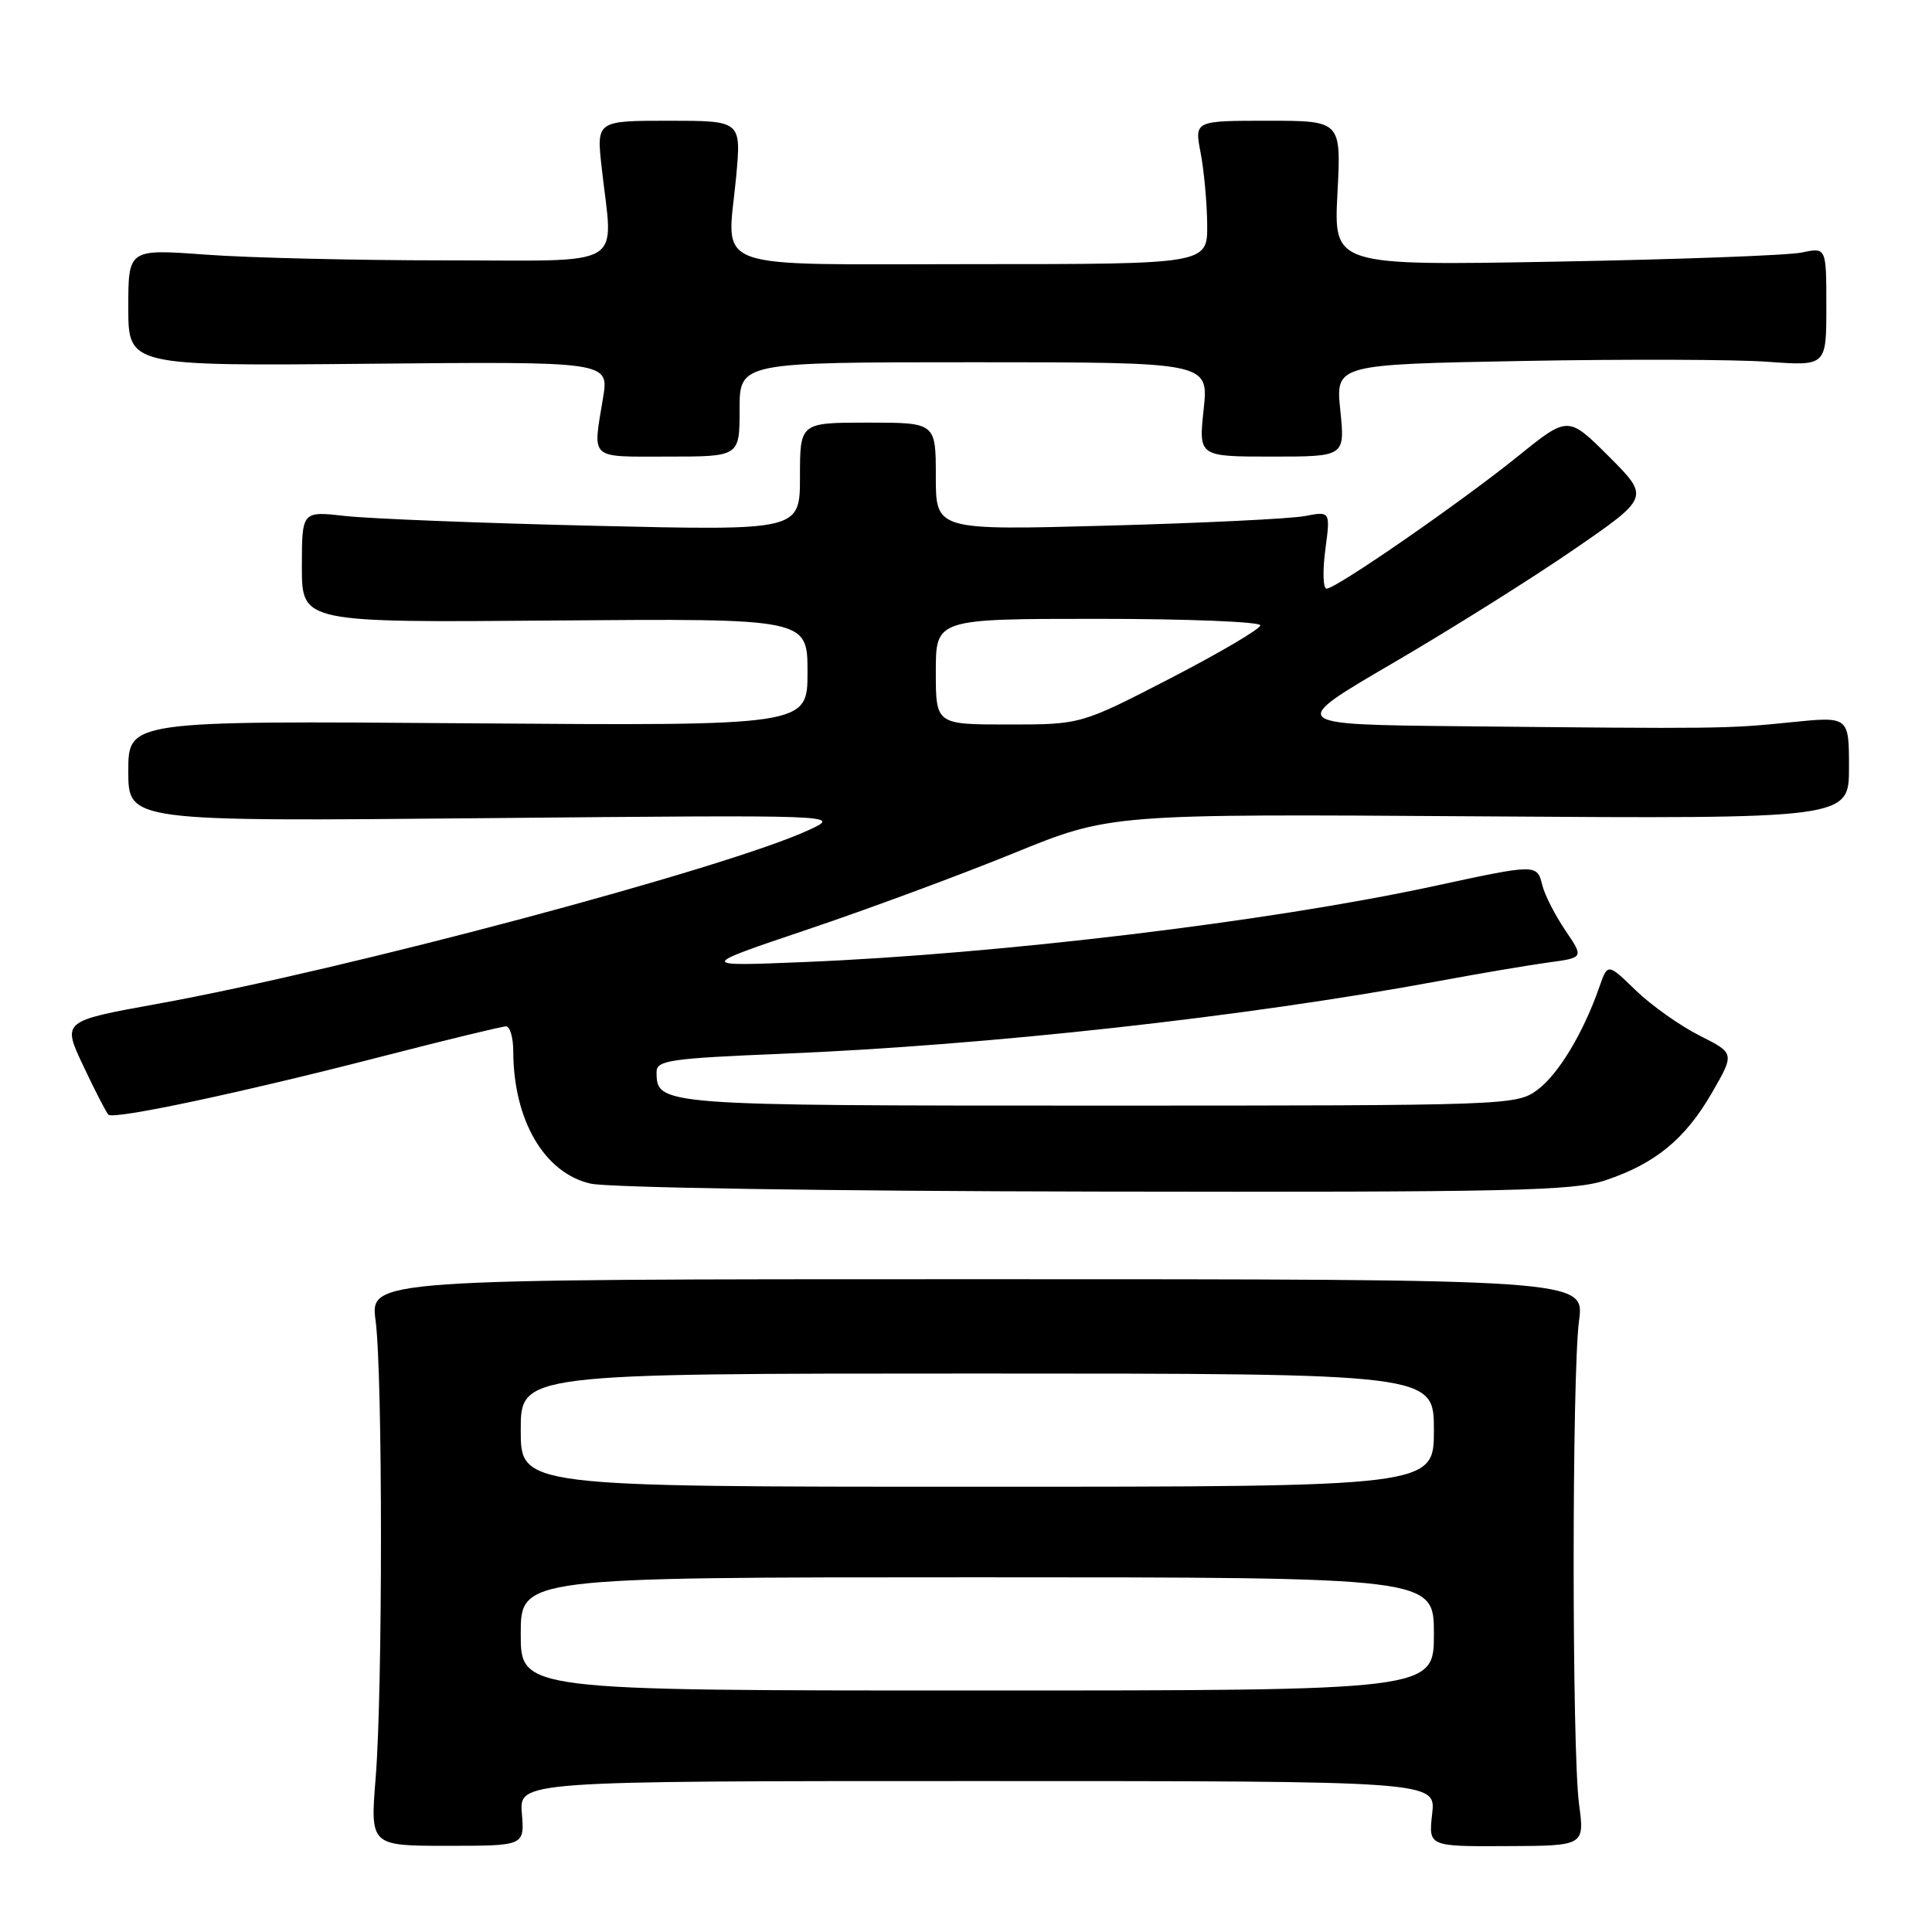 <?xml version="1.0" encoding="UTF-8" standalone="no"?>
<!DOCTYPE svg PUBLIC "-//W3C//DTD SVG 1.1//EN" "http://www.w3.org/Graphics/SVG/1.1/DTD/svg11.dtd" >
<svg xmlns="http://www.w3.org/2000/svg" xmlns:xlink="http://www.w3.org/1999/xlink" version="1.1" viewBox="0 0 256 256">
 <g >
 <path fill="currentColor"
d=" M 69.15 240.29 C 68.80 236.00 68.80 236.00 129.53 236.00 C 190.26 236.00 190.26 236.00 189.77 240.34 C 189.28 244.67 189.28 244.67 199.63 244.62 C 209.97 244.58 209.97 244.58 209.23 239.04 C 208.28 231.86 208.28 182.16 209.23 175.00 C 209.96 169.50 209.96 169.50 129.50 169.50 C 49.04 169.50 49.04 169.50 49.77 175.00 C 50.71 182.10 50.72 223.81 49.78 235.54 C 49.05 244.58 49.05 244.58 59.28 244.58 C 69.50 244.58 69.50 244.58 69.15 240.29 Z  M 212.72 156.40 C 219.35 154.18 223.30 150.93 226.84 144.80 C 229.86 139.56 229.86 139.56 225.18 137.21 C 222.61 135.91 218.82 133.23 216.76 131.24 C 213.03 127.62 213.03 127.62 211.93 130.76 C 209.80 136.89 206.46 142.41 203.68 144.44 C 200.91 146.46 199.80 146.50 145.58 146.50 C 87.22 146.50 87.00 146.48 87.00 142.03 C 87.00 140.50 88.82 140.24 103.61 139.63 C 130.95 138.51 165.04 134.74 190.50 130.02 C 196.00 129.00 202.61 127.88 205.18 127.53 C 209.87 126.90 209.87 126.90 207.41 123.27 C 206.06 121.28 204.69 118.60 204.37 117.32 C 203.65 114.46 203.68 114.46 189.83 117.45 C 168.23 122.11 132.45 126.42 106.50 127.48 C 92.50 128.05 92.50 128.05 107.00 123.16 C 114.97 120.48 127.26 115.93 134.30 113.06 C 147.10 107.84 147.10 107.84 196.05 108.17 C 245.00 108.50 245.00 108.50 245.00 101.71 C 245.00 94.92 245.00 94.92 237.25 95.71 C 228.85 96.57 227.67 96.58 193.57 96.23 C 170.63 96.00 170.63 96.00 184.57 87.86 C 192.23 83.39 203.02 76.62 208.55 72.81 C 218.59 65.90 218.59 65.90 213.19 60.49 C 207.78 55.09 207.78 55.09 201.14 60.45 C 193.55 66.58 177.04 78.00 175.78 78.00 C 175.31 78.00 175.24 75.69 175.61 72.86 C 176.29 67.73 176.29 67.73 172.90 68.38 C 171.03 68.74 159.26 69.31 146.75 69.65 C 124.00 70.27 124.00 70.27 124.00 63.14 C 124.00 56.00 124.00 56.00 115.00 56.00 C 106.00 56.00 106.00 56.00 106.00 63.16 C 106.00 70.31 106.00 70.31 78.75 69.67 C 63.76 69.32 48.91 68.73 45.75 68.37 C 40.00 67.72 40.00 67.72 40.00 75.11 C 40.00 82.50 40.00 82.50 73.50 82.22 C 107.00 81.95 107.00 81.95 107.00 89.06 C 107.00 96.18 107.00 96.18 62.00 95.84 C 17.00 95.50 17.00 95.50 17.00 102.18 C 17.00 108.85 17.00 108.85 64.25 108.41 C 111.50 107.97 111.50 107.97 107.20 109.97 C 96.29 115.03 45.96 128.46 20.84 133.02 C 8.23 135.30 8.23 135.30 11.04 141.24 C 12.58 144.51 14.08 147.41 14.36 147.70 C 15.06 148.39 32.00 144.79 50.80 139.94 C 59.22 137.77 66.53 136.00 67.05 136.00 C 67.57 136.00 68.00 137.46 68.01 139.25 C 68.02 148.43 72.13 155.46 78.28 156.84 C 80.66 157.37 109.89 157.83 145.22 157.89 C 200.28 157.99 208.51 157.80 212.72 156.40 Z  M 98.00 54.25 C 98.00 48.00 98.00 48.00 129.08 48.00 C 160.16 48.00 160.16 48.00 159.49 54.25 C 158.82 60.50 158.82 60.50 168.52 60.50 C 178.22 60.50 178.22 60.50 177.60 54.39 C 176.97 48.29 176.97 48.29 201.74 47.83 C 215.36 47.58 229.99 47.62 234.25 47.94 C 242.00 48.50 242.00 48.50 242.00 40.64 C 242.00 32.77 242.00 32.77 238.75 33.46 C 236.96 33.84 222.27 34.38 206.11 34.67 C 176.72 35.20 176.72 35.20 177.22 25.60 C 177.72 16.00 177.72 16.00 167.99 16.00 C 158.27 16.00 158.27 16.00 159.09 20.25 C 159.54 22.59 159.93 26.86 159.96 29.75 C 160.00 35.00 160.00 35.00 129.07 35.00 C 93.28 35.00 96.35 36.13 97.54 23.46 C 98.23 16.00 98.23 16.00 88.63 16.00 C 79.03 16.00 79.03 16.00 79.73 22.25 C 81.24 35.79 83.43 34.50 59.00 34.50 C 47.17 34.50 32.89 34.16 27.25 33.74 C 17.00 32.99 17.00 32.99 17.00 40.74 C 17.00 48.50 17.00 48.50 48.85 48.20 C 80.70 47.90 80.70 47.90 79.91 52.70 C 78.54 61.04 77.94 60.50 88.50 60.50 C 98.00 60.50 98.00 60.50 98.00 54.25 Z  M 69.00 216.50 C 69.00 209.00 69.00 209.00 129.50 209.00 C 190.00 209.00 190.00 209.00 190.00 216.50 C 190.00 224.00 190.00 224.00 129.50 224.00 C 69.00 224.00 69.00 224.00 69.00 216.50 Z  M 69.00 189.50 C 69.00 182.00 69.00 182.00 129.50 182.00 C 190.00 182.00 190.00 182.00 190.00 189.50 C 190.00 197.00 190.00 197.00 129.50 197.00 C 69.00 197.00 69.00 197.00 69.00 189.50 Z  M 124.00 89.00 C 124.00 82.00 124.00 82.00 145.50 82.00 C 157.32 82.00 167.00 82.39 167.00 82.86 C 167.00 83.33 161.65 86.48 155.12 89.86 C 143.23 96.00 143.23 96.00 133.62 96.00 C 124.00 96.00 124.00 96.00 124.00 89.00 Z "/>
</g>
</svg>